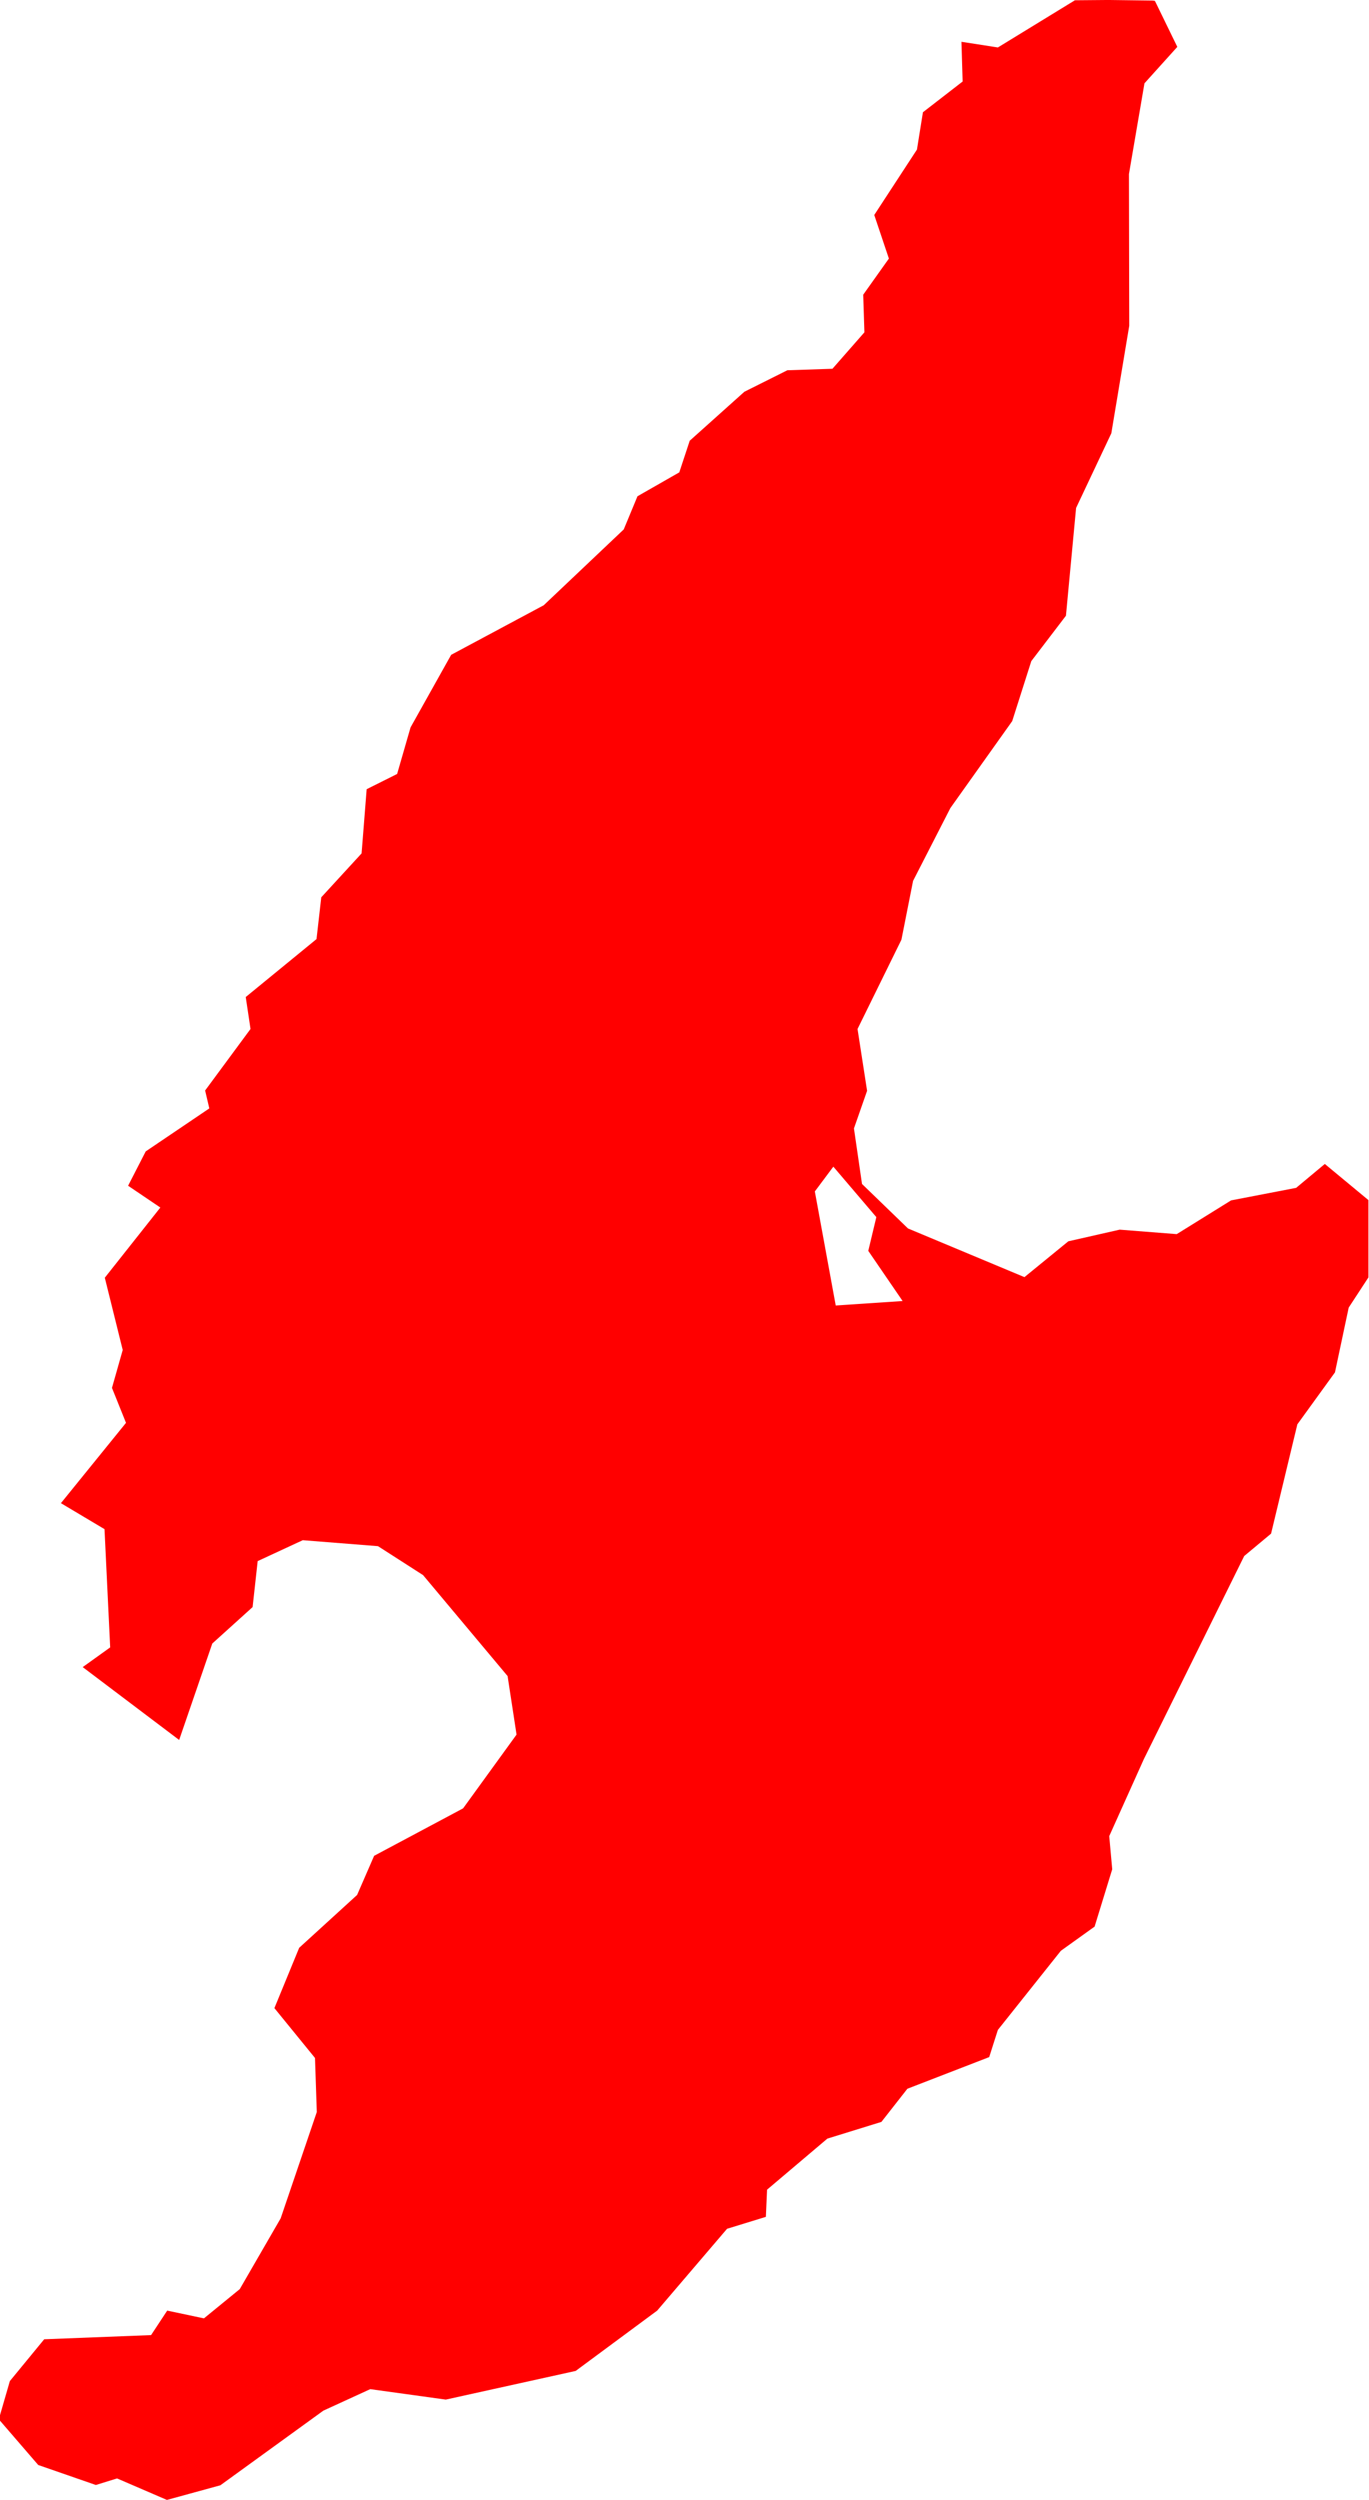 <svg version="1.1" xmlns="http://www.w3.org/2000/svg" xmlns:xlink="http://www.w3.org/1999/xlink" width="4.585" height="8.372" viewBox="0,0,4.585,8.372"><g transform="translate(-264.062,-139.617)"><g fill="#ff0000" fill-rule="evenodd" stroke="#ffffff" stroke-width="0" stroke-linecap="round" stroke-linejoin="round" stroke-miterlimit="10"><path d="M267.93,139.62l0.075,0.154l-0.11,0.122l-0.052,0.304l0.001,0.508l-0.06,0.36l-0.118,0.25l-0.034,0.361l-0.116,0.152l-0.064,0.201l-0.207,0.291l-0.125,0.244l-0.039,0.197l-0.147,0.299l0.032,0.207l-0.044,0.126l0.027,0.186l0.154,0.149l0.39,0.163l0.147,-0.12l0.172,-0.039l0.191,0.015l0.182,-0.113l0.218,-0.042l0.096,-0.08l0.146,0.121v0.259l-0.066,0.101l-0.046,0.217l-0.126,0.174l-0.088,0.366l-0.09,0.075l-0.336,0.68l-0.116,0.258l0.01,0.111l-0.059,0.192l-0.113,0.081l-0.211,0.265l-0.029,0.091l-0.274,0.106l-0.087,0.111l-0.181,0.056l-0.202,0.171l-0.004,0.091l-0.13,0.04l-0.234,0.274l-0.273,0.202l-0.435,0.096l-0.253,-0.035l-0.157,0.072l-0.345,0.25l-0.179,0.049l-0.167,-0.072l-0.071,0.022l-0.193,-0.067l-0.132,-0.153l0.037,-0.128l0.115,-0.14l0.358,-0.014l0.054,-0.082l0.123,0.026l0.12,-0.098l0.137,-0.237l0.121,-0.356l-0.006,-0.181l-0.136,-0.167l0.083,-0.202l0.194,-0.177l0.057,-0.131l0.298,-0.159l0.179,-0.247l-0.03,-0.196l-0.283,-0.338l-0.151,-0.097l-0.252,-0.02l-0.151,0.07l-0.017,0.154l-0.135,0.122l-0.111,0.323l-0.323,-0.244l0.092,-0.066l-0.019,-0.396l-0.146,-0.087l0.218,-0.269l-0.047,-0.117l0.036,-0.127l-0.06,-0.242l0.186,-0.235l-0.108,-0.073l0.059,-0.115l0.213,-0.144l-0.014,-0.06l0.152,-0.206l-0.016,-0.107l0.237,-0.194l0.016,-0.14l0.135,-0.147l0.017,-0.215l0.102,-0.051l0.045,-0.156l0.136,-0.243l0.31,-0.166l0.268,-0.254l0.046,-0.111l0.14,-0.08l0.035,-0.106l0.183,-0.164l0.144,-0.072l0.151,-0.005l0.107,-0.122l-0.004,-0.126l0.086,-0.121l-0.049,-0.146l0.143,-0.219l0.02,-0.125l0.133,-0.103l-0.004,-0.133l0.122,0.019l0.258,-0.158l0.112,-0.001l0.149,0.002M266.861,143.989l0.224,-0.015l-0.115,-0.168l0.027,-0.113l-0.144,-0.169l-0.062,0.083l0.07,0.382"></path></g></g></svg>